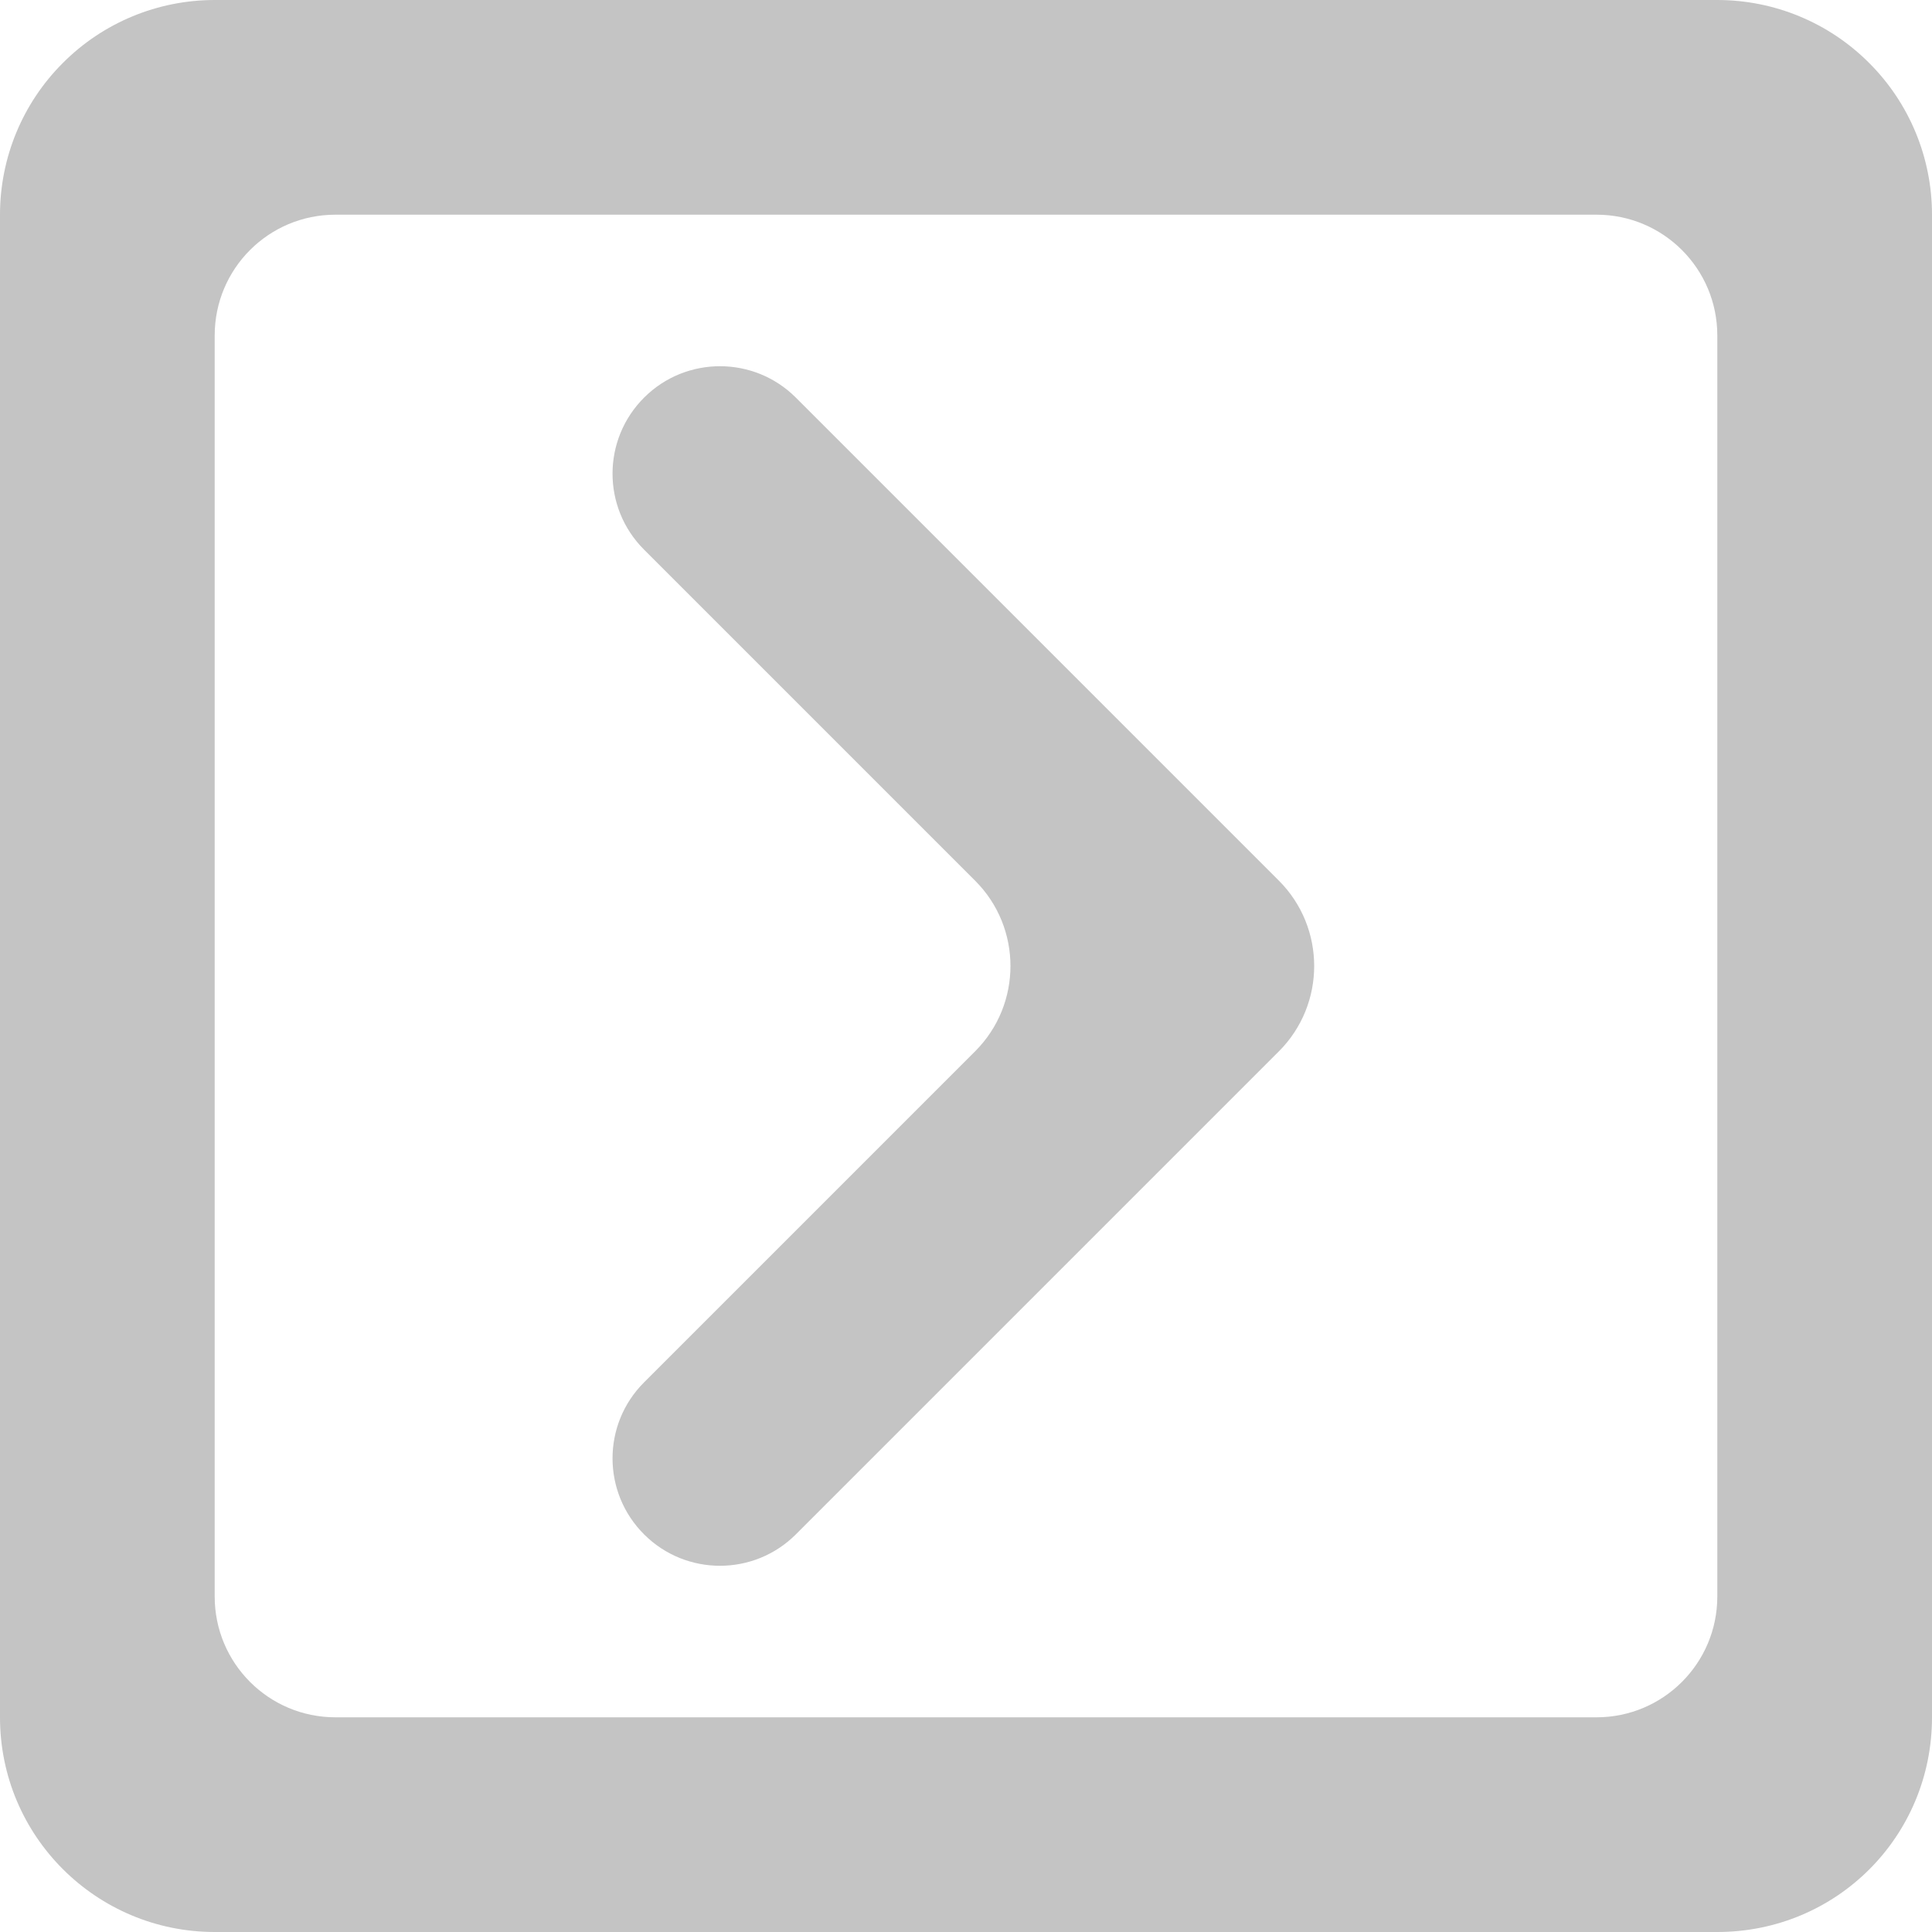 <svg width="16" height="16" viewBox="0 0 16 16" fill="none" xmlns="http://www.w3.org/2000/svg">
<path d="M14.222 0H1.778C1.306 0 0.854 0.187 0.521 0.521C0.187 0.854 0 1.306 0 1.778V14.222C0 15.209 0.8 16 1.778 16H14.222C15.209 16 16 15.209 16 14.222V1.778C16 1.306 15.813 0.854 15.479 0.521C15.146 0.187 14.694 0 14.222 0ZM14.222 13.222C14.222 13.774 13.774 14.222 13.222 14.222H2.778C2.225 14.222 1.778 13.774 1.778 13.222V2.778C1.778 2.225 2.225 1.778 2.778 1.778H13.222C13.774 1.778 14.222 2.225 14.222 2.778V13.222ZM5.336 12.709C4.986 12.362 4.985 11.797 5.333 11.449L8.075 8.707C8.466 8.317 8.466 7.683 8.075 7.293L5.333 4.551C4.985 4.203 4.986 3.638 5.336 3.291C5.683 2.946 6.245 2.947 6.591 3.293L10.591 7.293C10.981 7.683 10.981 8.317 10.591 8.707L6.591 12.707C6.245 13.053 5.683 13.054 5.336 12.709Z" fill="#C4C4C4"/>
</svg>
